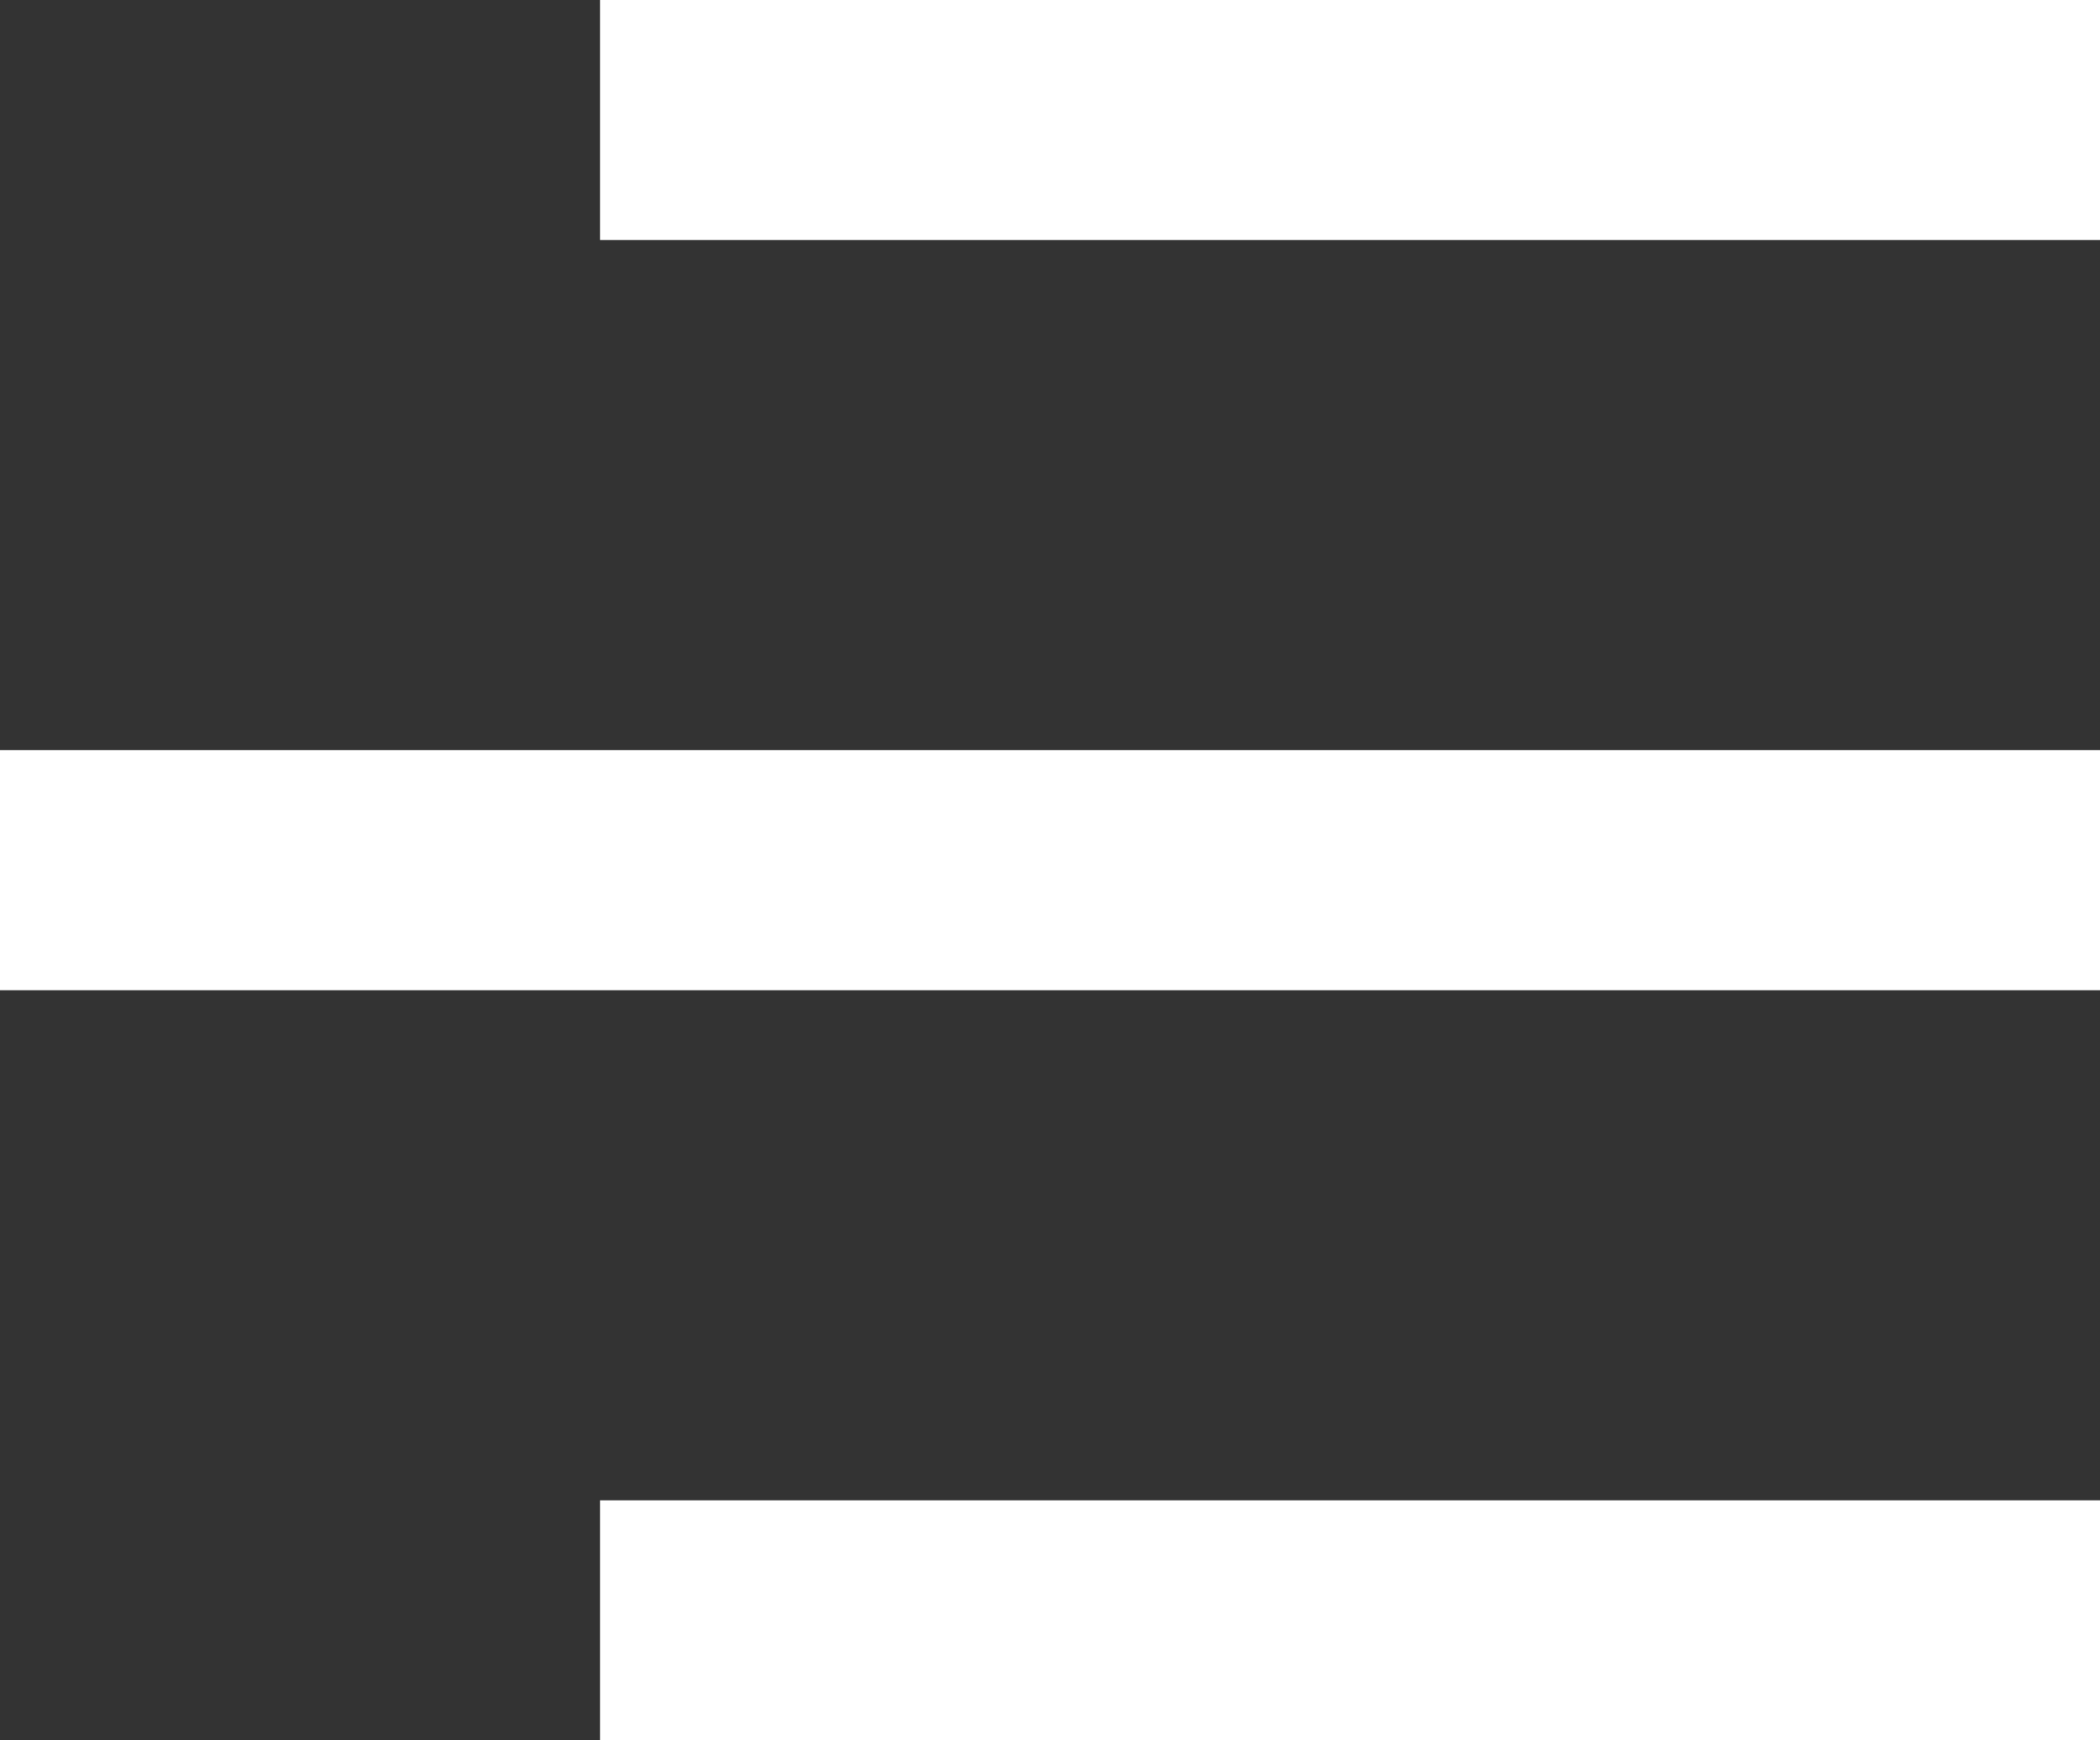 <svg width="28" height="23.2" viewBox="0 0 28 23.2" fill="none" xmlns="http://www.w3.org/2000/svg" xmlns:xlink="http://www.w3.org/1999/xlink">
	<rect x="0" y="0" width="28" height="23.2" fill="#333333" stroke="none"/>
	<desc>
			Created with Pixso.
	</desc>
	<defs/>
	<rect id="Rectangle" x="8" y="20" width="20" height="3.2" fill="#FFFFFF" fill-opacity="1"/>
	<rect id="Rectangle" y="10" width="28" height="3.2" fill="#FFFFFF" fill-opacity="1"/>
	<rect id="Rectangle" x="8" width="20" height="3.2" fill="#FFFFFF" fill-opacity="1"/>
</svg>
